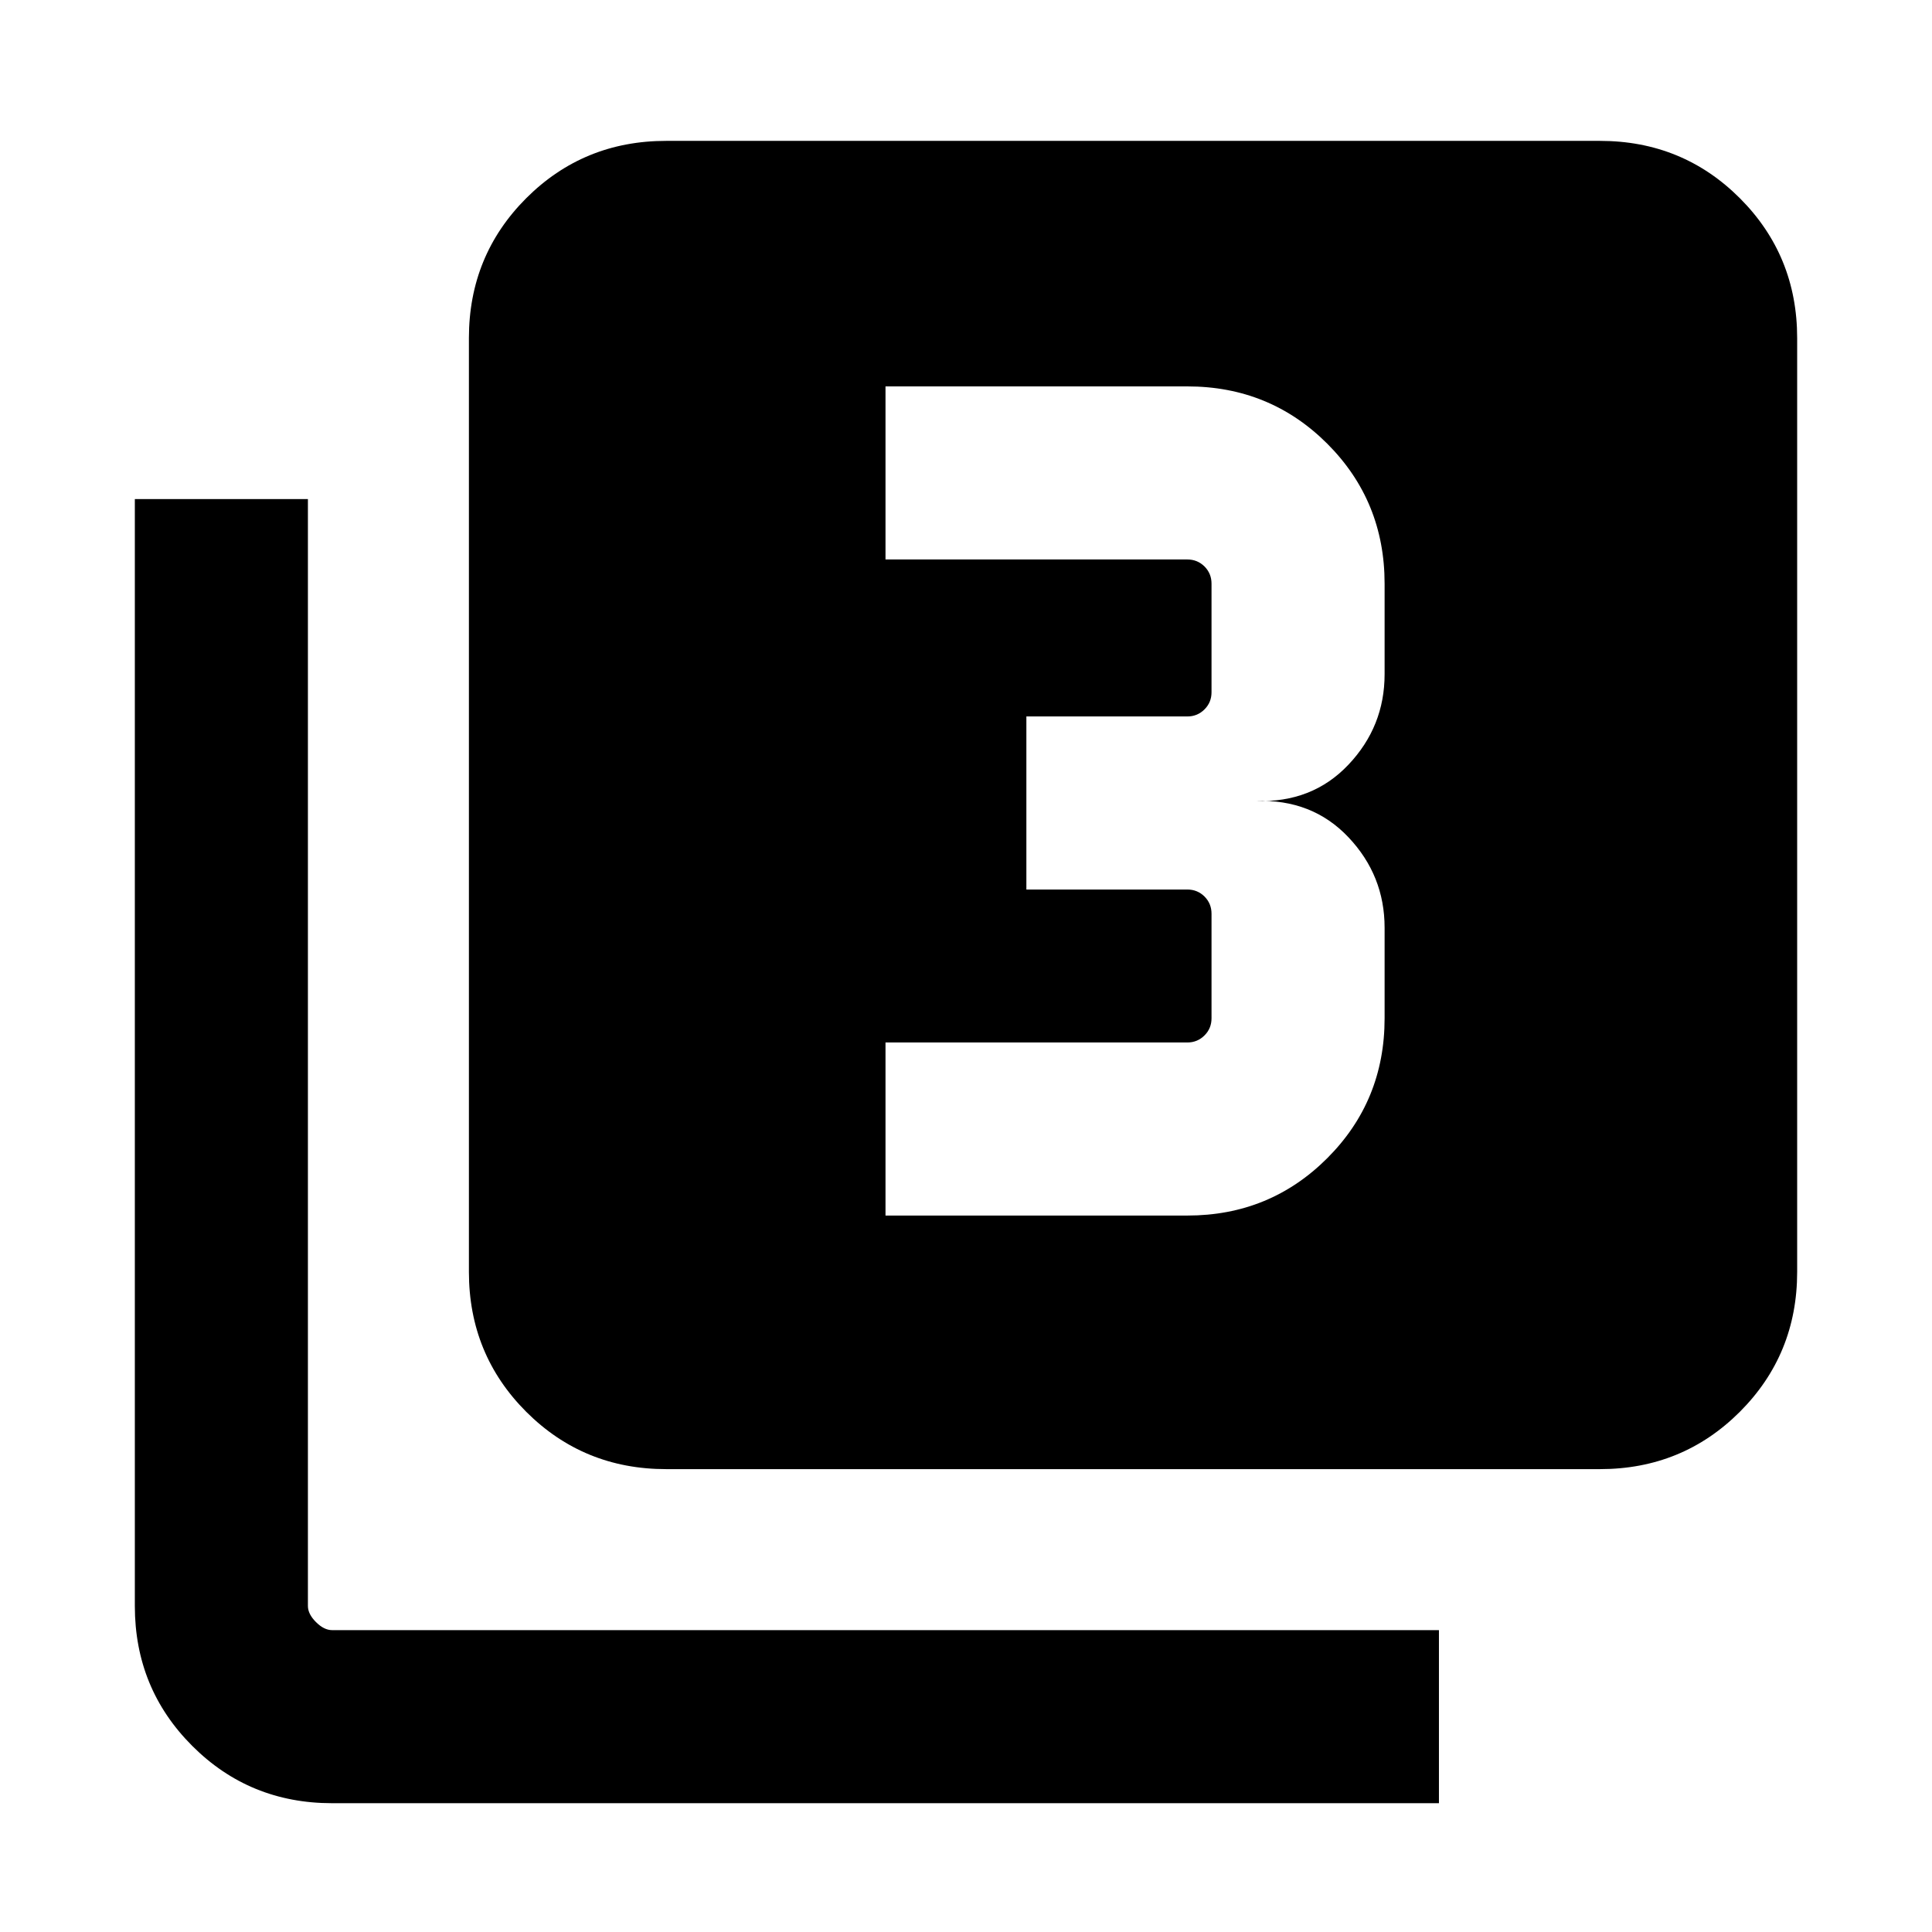<svg xmlns="http://www.w3.org/2000/svg" height="24" width="24"><path d="M11 15.1H14.75Q15.775 15.1 16.488 14.387Q17.2 13.675 17.2 12.65V11.525Q17.2 10.875 16.75 10.4Q16.3 9.925 15.6 9.95Q16.3 9.975 16.75 9.5Q17.2 9.025 17.2 8.375V7.25Q17.2 6.225 16.488 5.512Q15.775 4.8 14.75 4.8H11V6.95H14.75Q14.875 6.95 14.963 7.037Q15.05 7.125 15.05 7.25V8.6Q15.05 8.725 14.963 8.812Q14.875 8.9 14.75 8.9H12.75V11.05H14.75Q14.875 11.05 14.963 11.137Q15.05 11.225 15.05 11.35V12.65Q15.05 12.775 14.963 12.862Q14.875 12.95 14.75 12.95H11ZM8.275 18.25Q7.25 18.25 6.537 17.538Q5.825 16.825 5.825 15.8V4.2Q5.825 3.175 6.537 2.462Q7.25 1.75 8.275 1.75H19.875Q20.9 1.75 21.613 2.462Q22.325 3.175 22.325 4.2V15.8Q22.325 16.825 21.613 17.538Q20.9 18.25 19.875 18.25ZM4.125 22.4Q3.1 22.4 2.388 21.688Q1.675 20.975 1.675 19.95V6.2H3.825V19.95Q3.825 20.05 3.925 20.15Q4.025 20.25 4.125 20.25H17.875V22.4Z"/></svg>